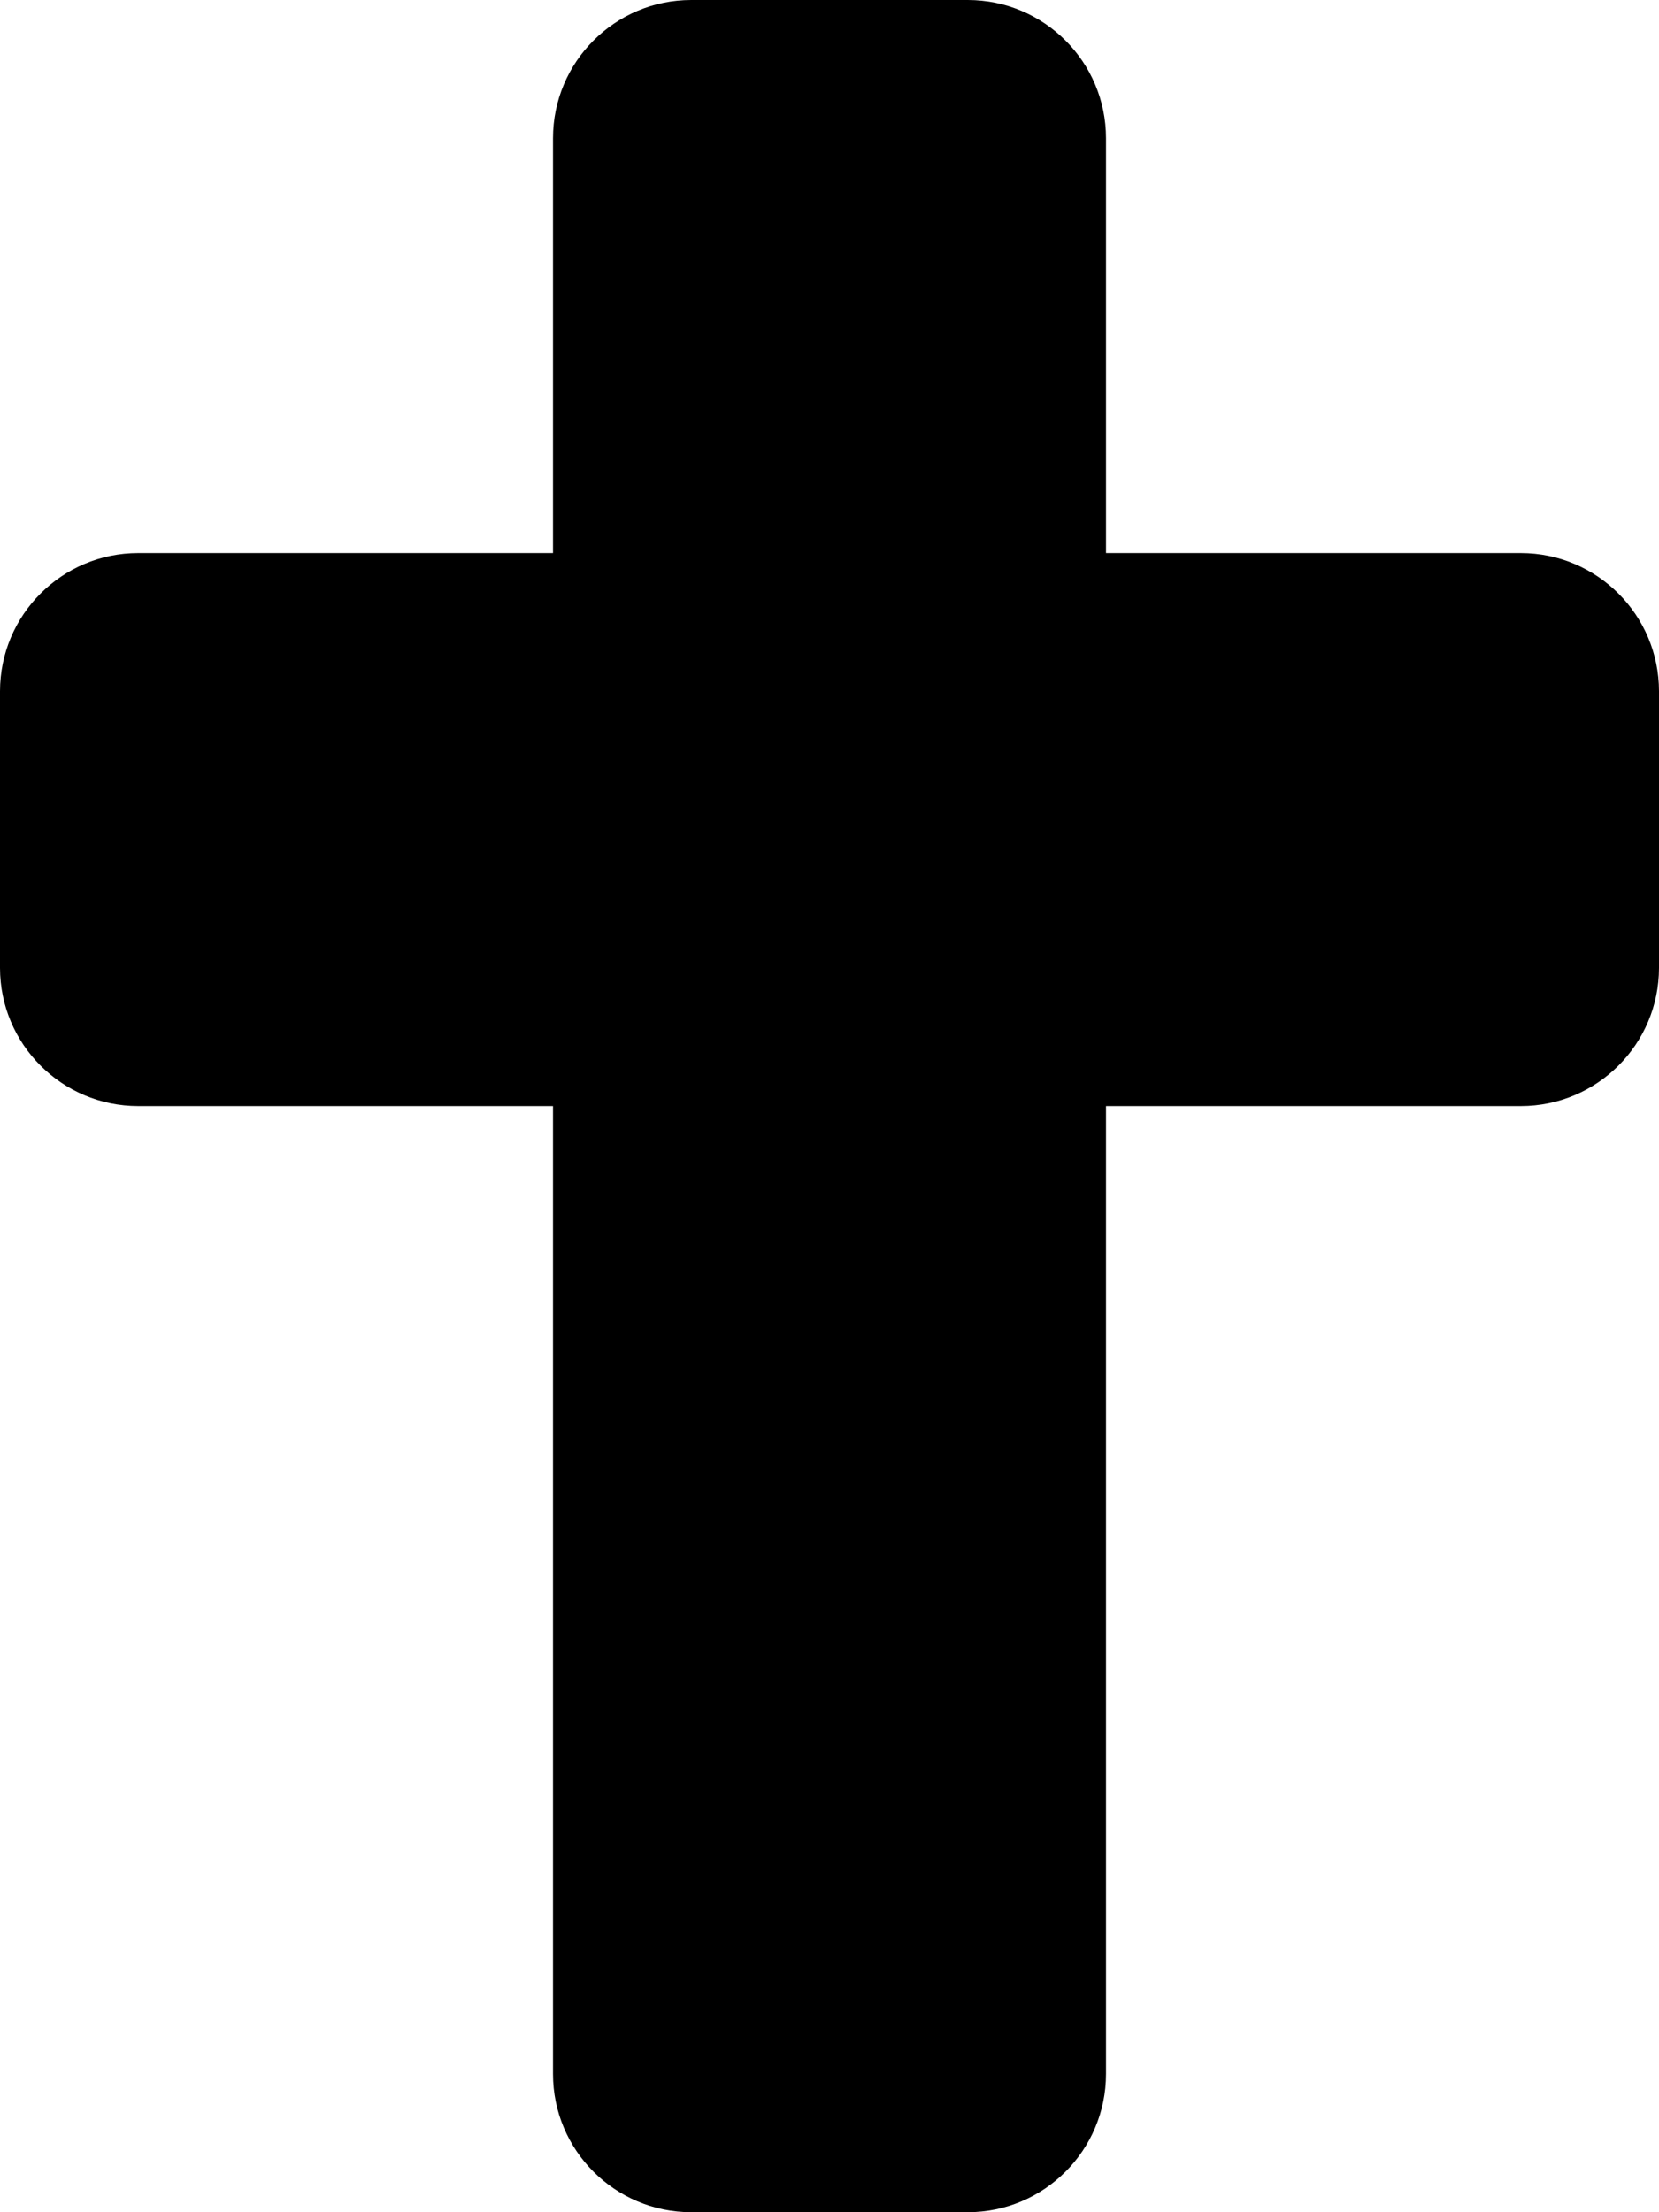 <svg xmlns="http://www.w3.org/2000/svg" viewBox="0 0 384 512"><path d="M160 0c-17.67 0-32 14.33-32 32v96H32c-17.67 0-32 14.33-32 32v64c0 17.67 14.33 32 32 32h96v224c0 17.67 14.33 32 32 32h64c17.67 0 32-14.33 32-32V256h96c17.67 0 32-14.33 32-32v-64c0-17.67-14.33-32-32-32h-96V32c0-17.67-14.33-32-32-32z"/></svg>